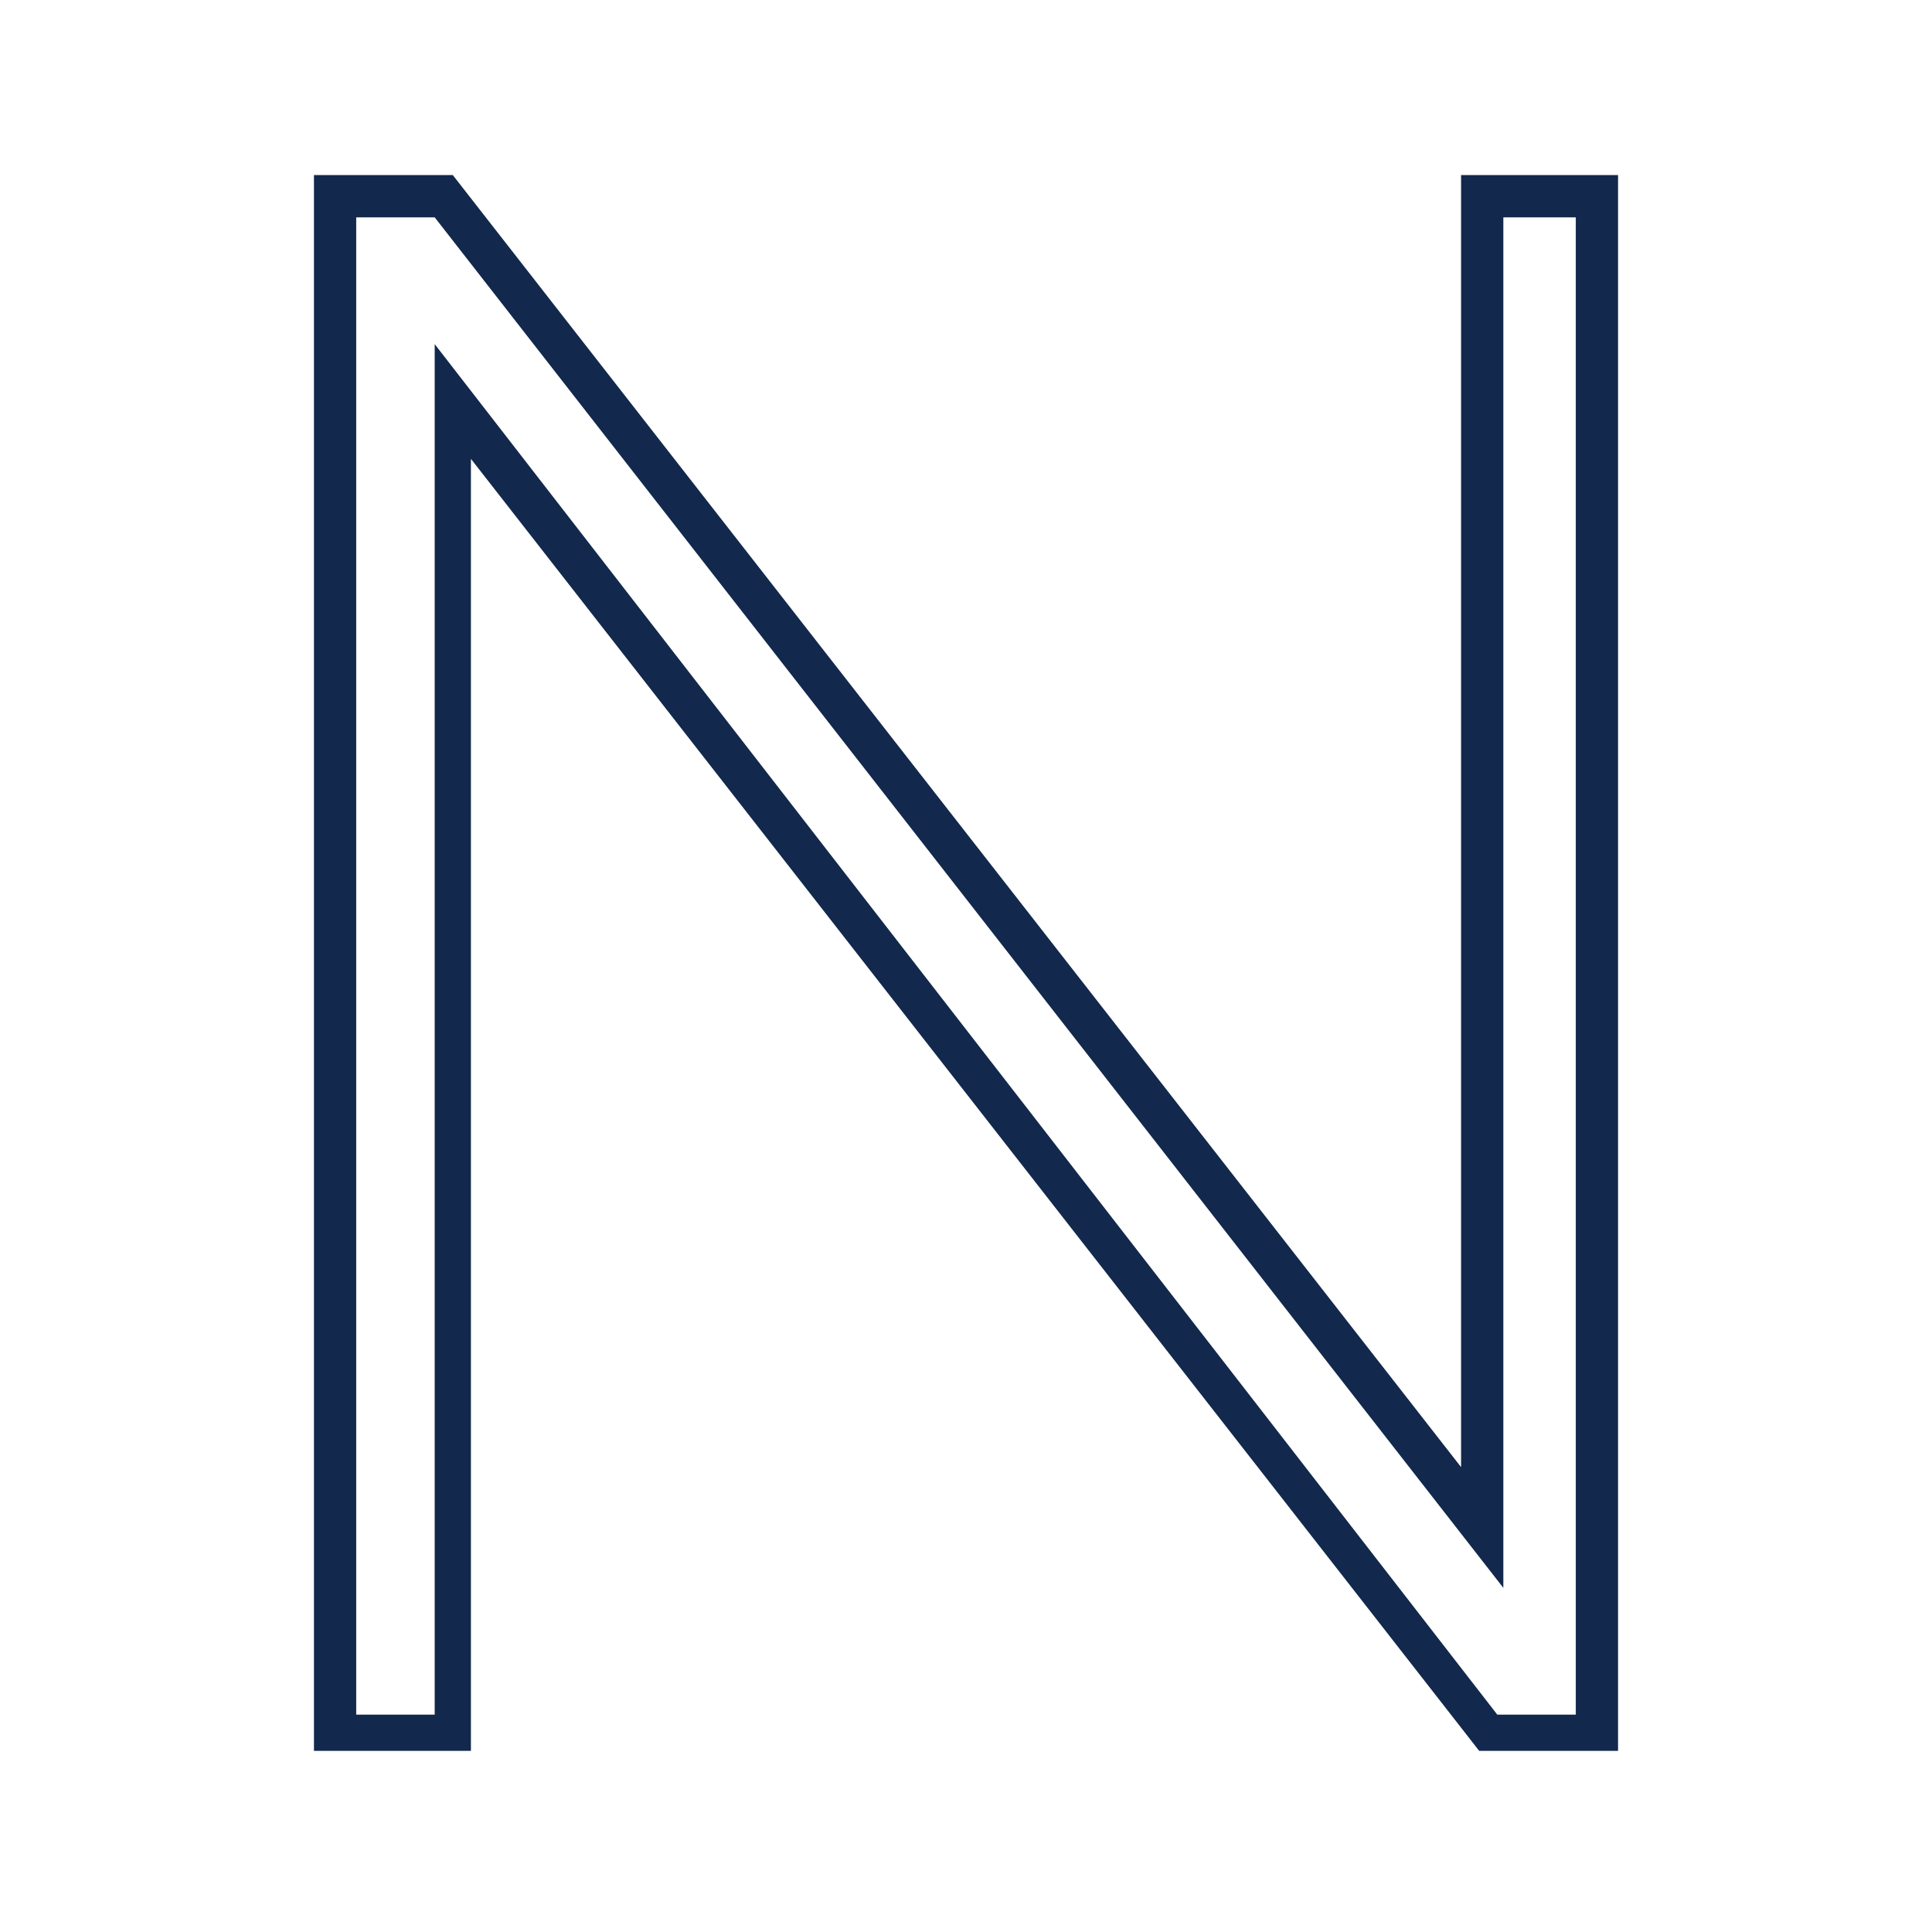 <?xml version="1.0" encoding="UTF-8"?>
<svg xmlns="http://www.w3.org/2000/svg" viewBox="0 0 32 32">
	<style>path {fill:#12284C} @media (prefers-color-scheme:dark){path{fill:#F8EB5D}}</style>
	<path d="M24.8 3.6h1.3v24.8h-1.3L7.2 5.7v22.7H5.9V3.6h1.3l17.7 22.7V3.6zm-.6-.7v21.4L7.5 2.9H5.2V29h2.6V7.6L24.5 29h2.3V2.9h-2.6z" fill="#1b2a4a"></path>
</svg>
